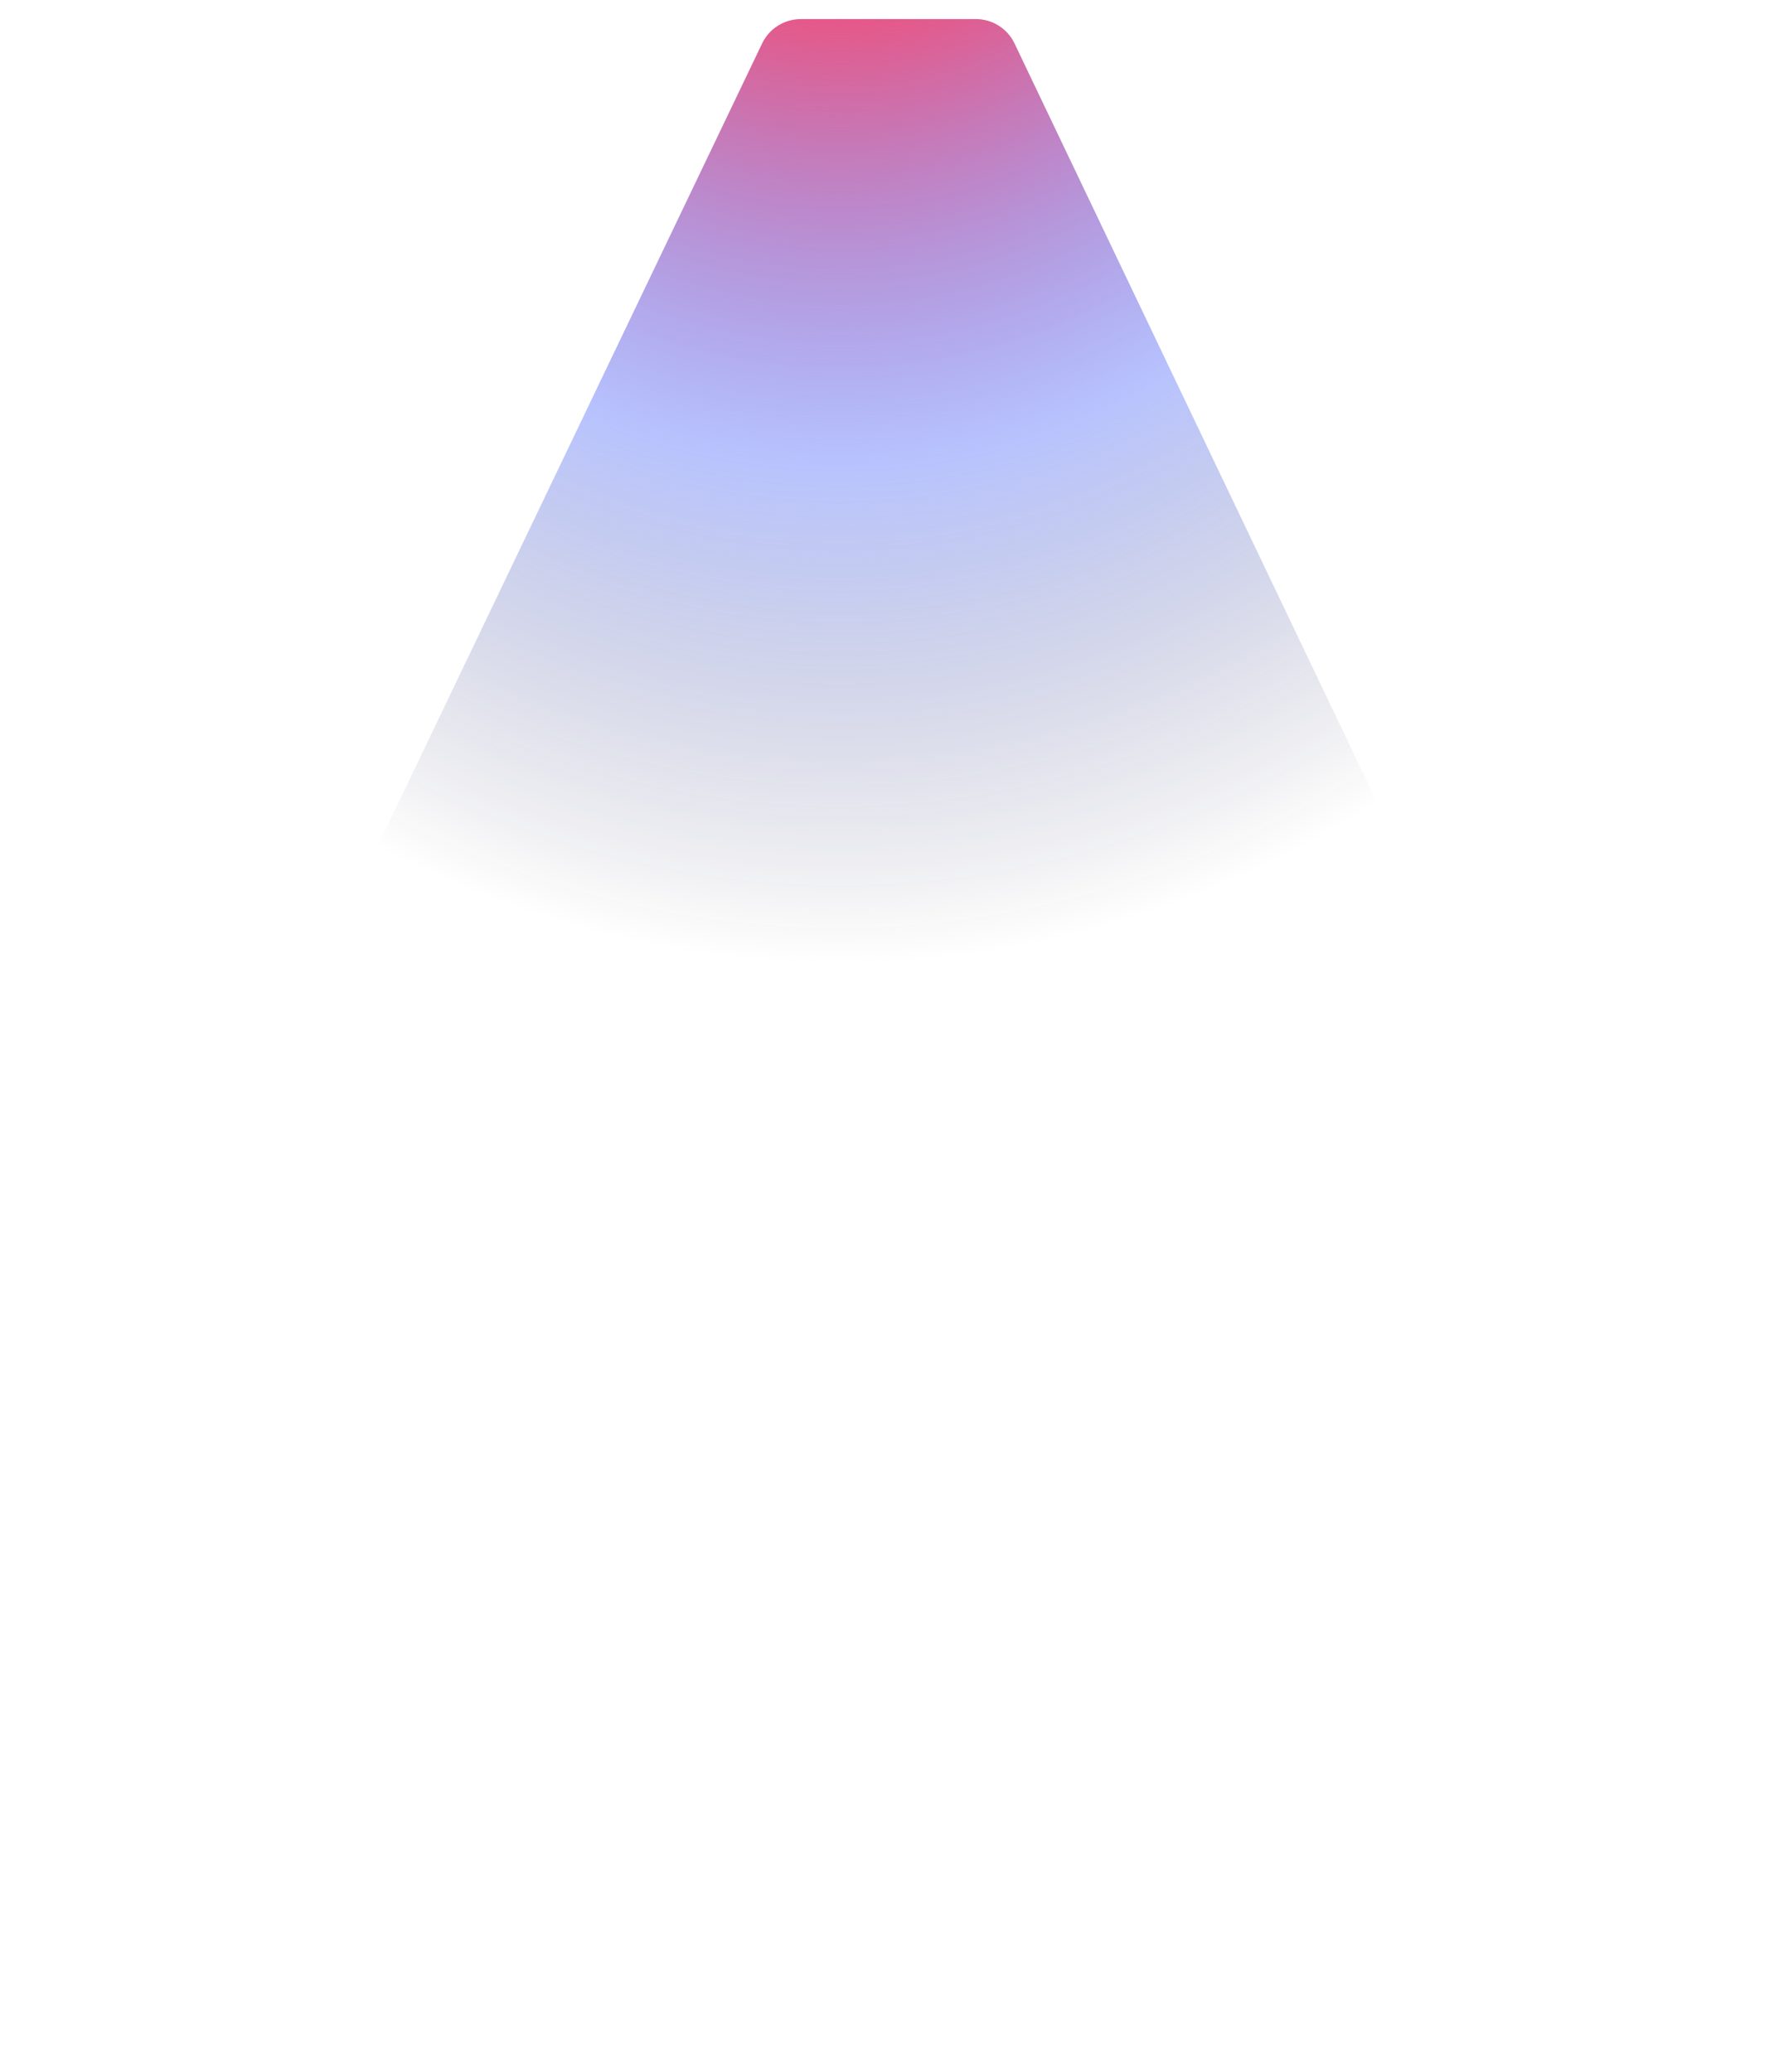 <svg width="1440" height="1682" viewBox="0 0 1440 1682" fill="none" xmlns="http://www.w3.org/2000/svg">
<g filter="url(#filter0_f_242_3508)">
<path d="M720.236 15.472L650.21 15.482C636.872 15.484 624.366 22.988 618.529 35.494L-81.935 1497.8C-88.606 1511.14 -85.273 1527.81 -75.271 1537.81L43.089 1656.17C55.592 1668.67 75.599 1670.34 88.939 1658.67L720.049 1340.96L1351.07 1658.49C1365.24 1669.32 1385.25 1667.65 1396.92 1655.98L1515.31 1537.59C1526.15 1526.75 1528.66 1510.91 1521.99 1497.57L823.604 35.465C817.771 22.961 805.267 15.46 791.929 15.462L721.903 15.472L720.236 15.472Z" fill="url(#paint0_radial_242_3508)"/>
</g>
<defs>
<filter id="filter0_f_242_3508" x="-100.406" y="0.463" width="1641.07" height="1681.09" filterUnits="userSpaceOnUse" color-interpolation-filters="sRGB">
<feFlood flood-opacity="0" result="BackgroundImageFix"/>
<feBlend mode="normal" in="SourceGraphic" in2="BackgroundImageFix" result="shape"/>
<feGaussianBlur stdDeviation="7.5" result="effect1_foregroundBlur_242_3508"/>
</filter>
<radialGradient id="paint0_radial_242_3508" cx="0" cy="0" r="1" gradientUnits="userSpaceOnUse" gradientTransform="translate(673.5 -370) rotate(89.612) scale(1699.04 1395.11)">
<stop offset="0.201" stop-color="#FC466B"/>
<stop offset="0.444" stop-color="#3F5EFB" stop-opacity="0.37"/>
<stop offset="0.679" stop-color="#0F0C29" stop-opacity="0"/>
</radialGradient>
</defs>
</svg>

